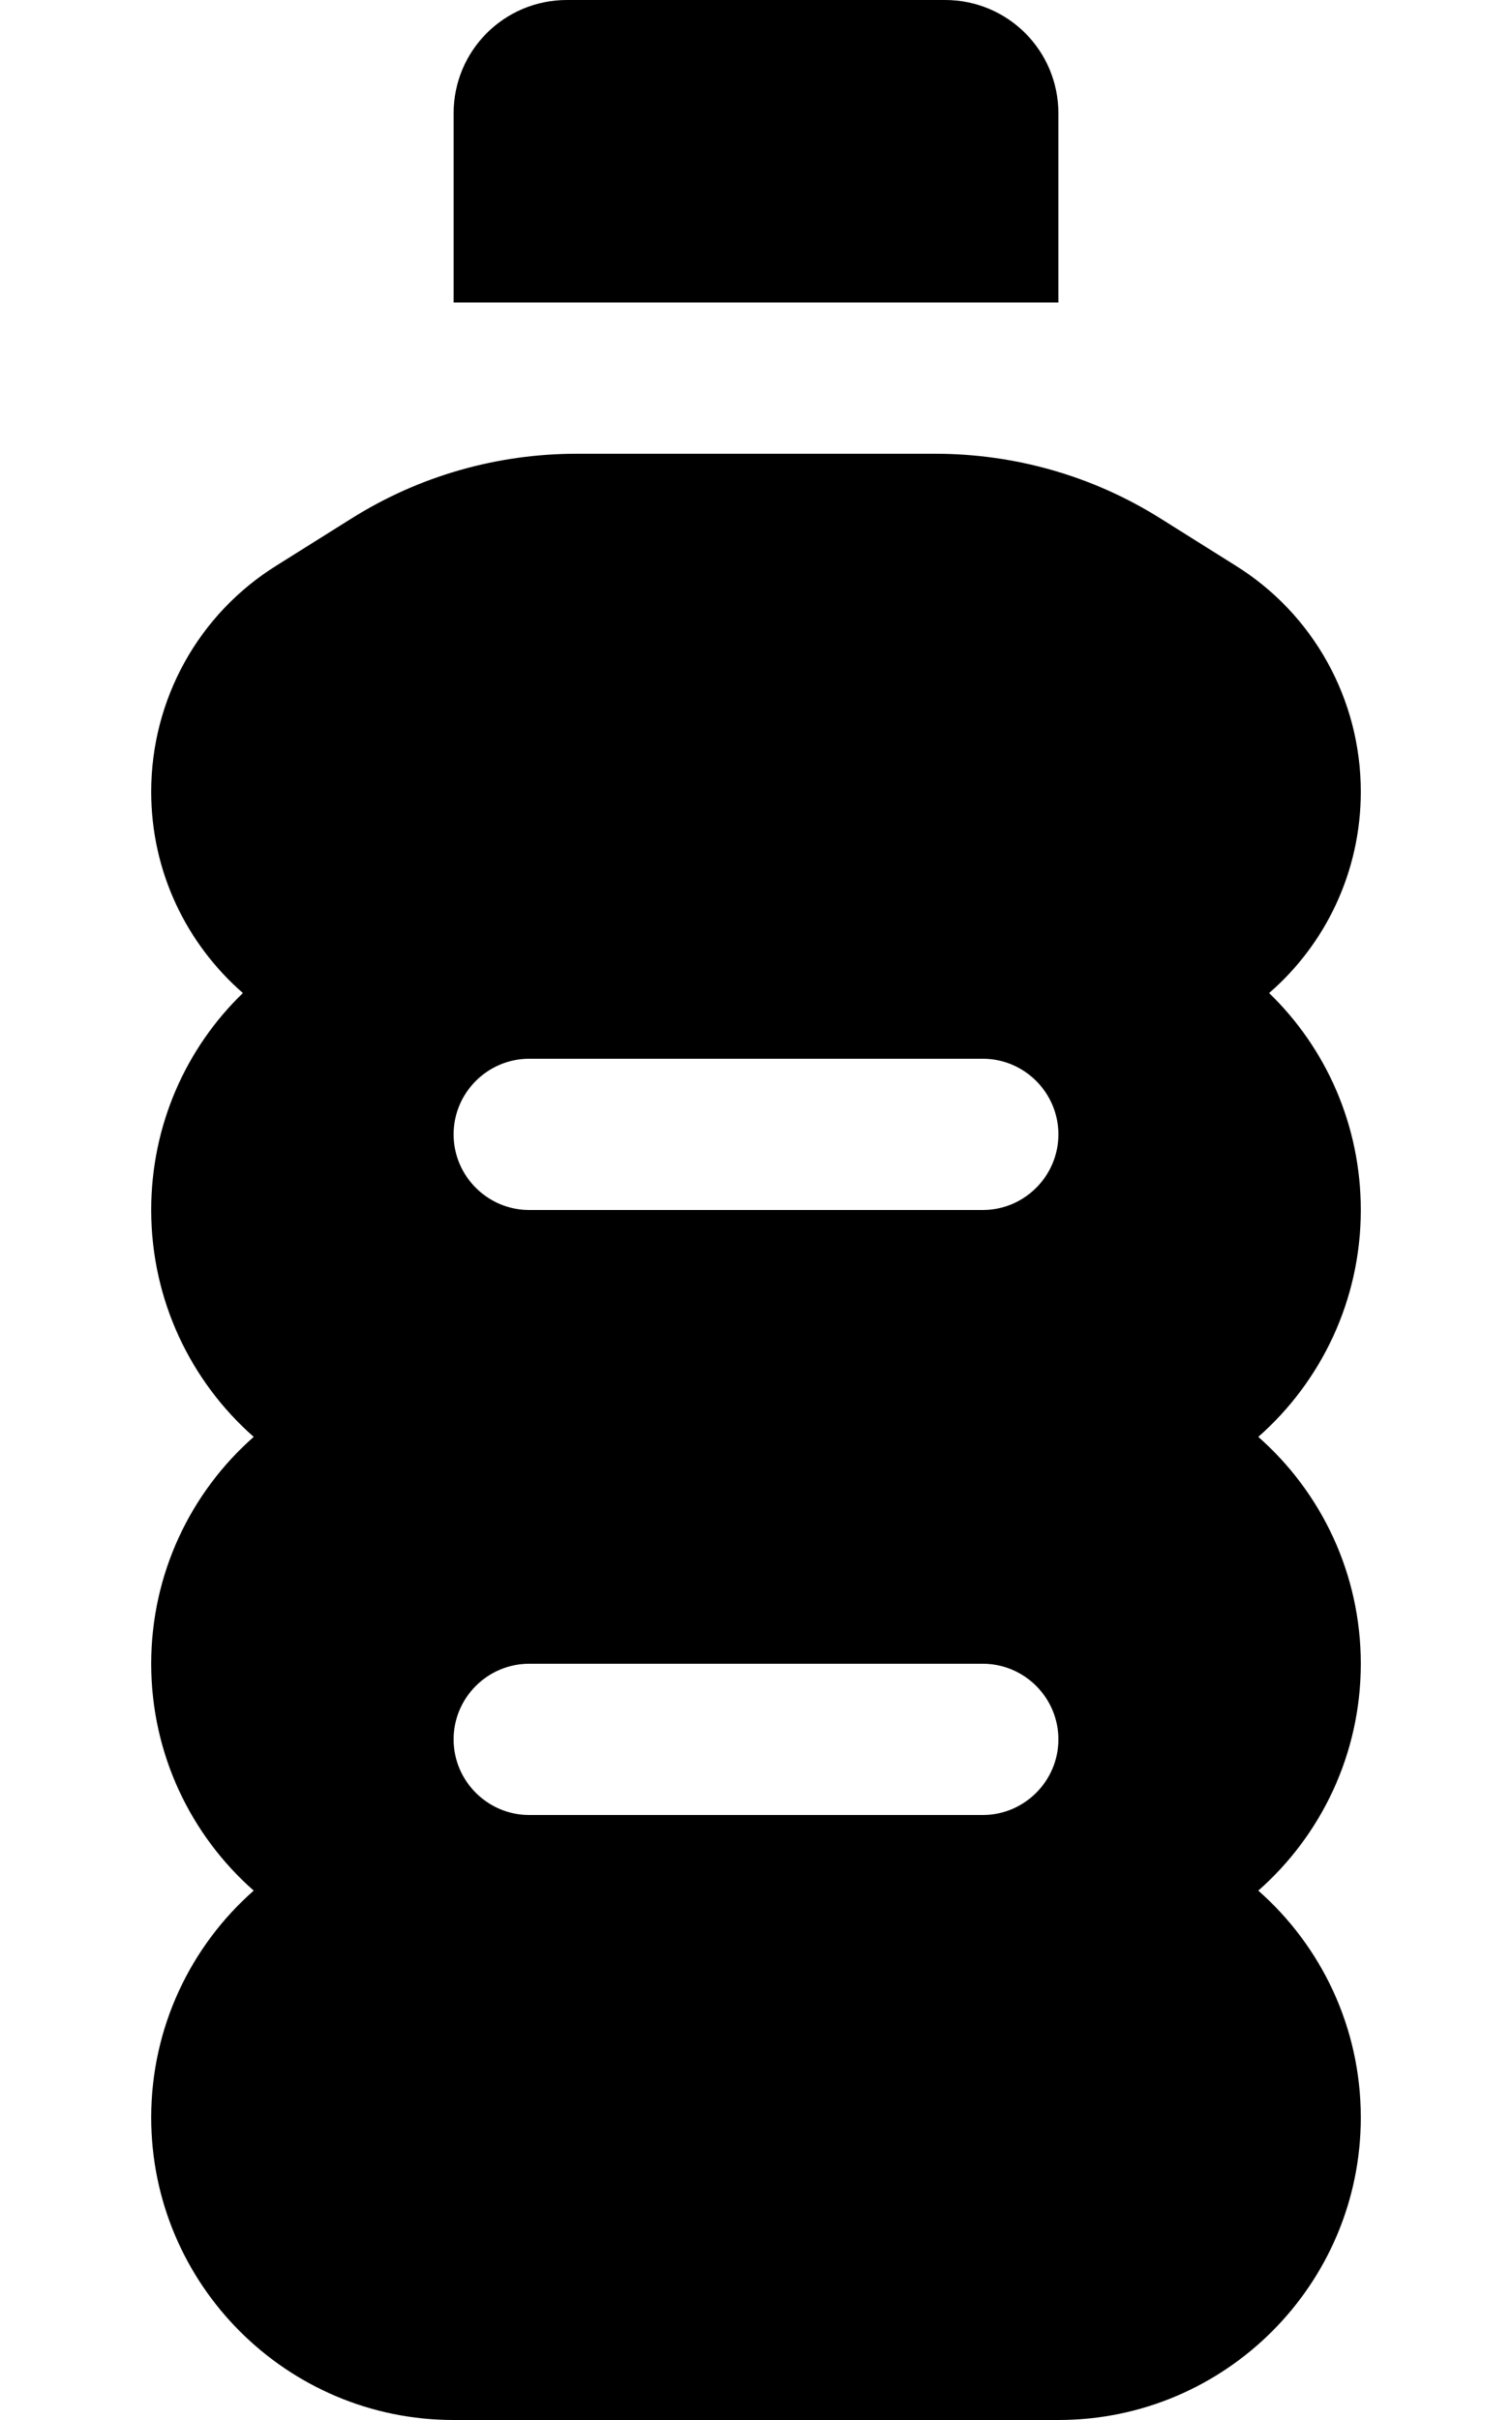 <svg width="25" height="40" viewBox="0 0 25 40" fill="none" xmlns="http://www.w3.org/2000/svg">
<path d="M9.375 0H15.625C16.664 0 17.5 0.836 17.5 1.875V5H7.5V1.875C7.5 0.836 8.336 0 9.375 0ZM2.5 13.086C2.5 11.562 3.281 10.148 4.578 9.344L5.812 8.57C6.93 7.867 8.219 7.5 9.539 7.5H15.461C16.781 7.5 18.07 7.867 19.188 8.57L20.422 9.344C21.719 10.148 22.5 11.562 22.5 13.086C22.5 14.414 21.914 15.609 20.984 16.414C21.922 17.32 22.5 18.594 22.5 20C22.5 21.492 21.844 22.836 20.805 23.75C21.844 24.664 22.5 26.008 22.5 27.5C22.5 28.992 21.844 30.336 20.805 31.25C21.844 32.164 22.5 33.508 22.5 35C22.5 37.758 20.258 40 17.5 40H7.5C4.742 40 2.5 37.758 2.5 35C2.5 33.508 3.156 32.164 4.195 31.25C3.156 30.336 2.5 28.992 2.5 27.5C2.5 26.008 3.156 24.664 4.195 23.75C3.156 22.836 2.5 21.492 2.5 20C2.5 18.594 3.078 17.32 4.016 16.414C3.086 15.602 2.5 14.414 2.5 13.086ZM7.5 18.75C7.5 19.438 8.062 20 8.75 20H16.25C16.938 20 17.5 19.438 17.5 18.75C17.5 18.062 16.938 17.5 16.25 17.5H8.75C8.062 17.5 7.5 18.062 7.5 18.75ZM8.75 27.5C8.062 27.5 7.5 28.062 7.5 28.75C7.5 29.438 8.062 30 8.75 30H16.25C16.938 30 17.5 29.438 17.5 28.75C17.5 28.062 16.938 27.5 16.25 27.5H8.75Z" fill="black"/>
</svg>
